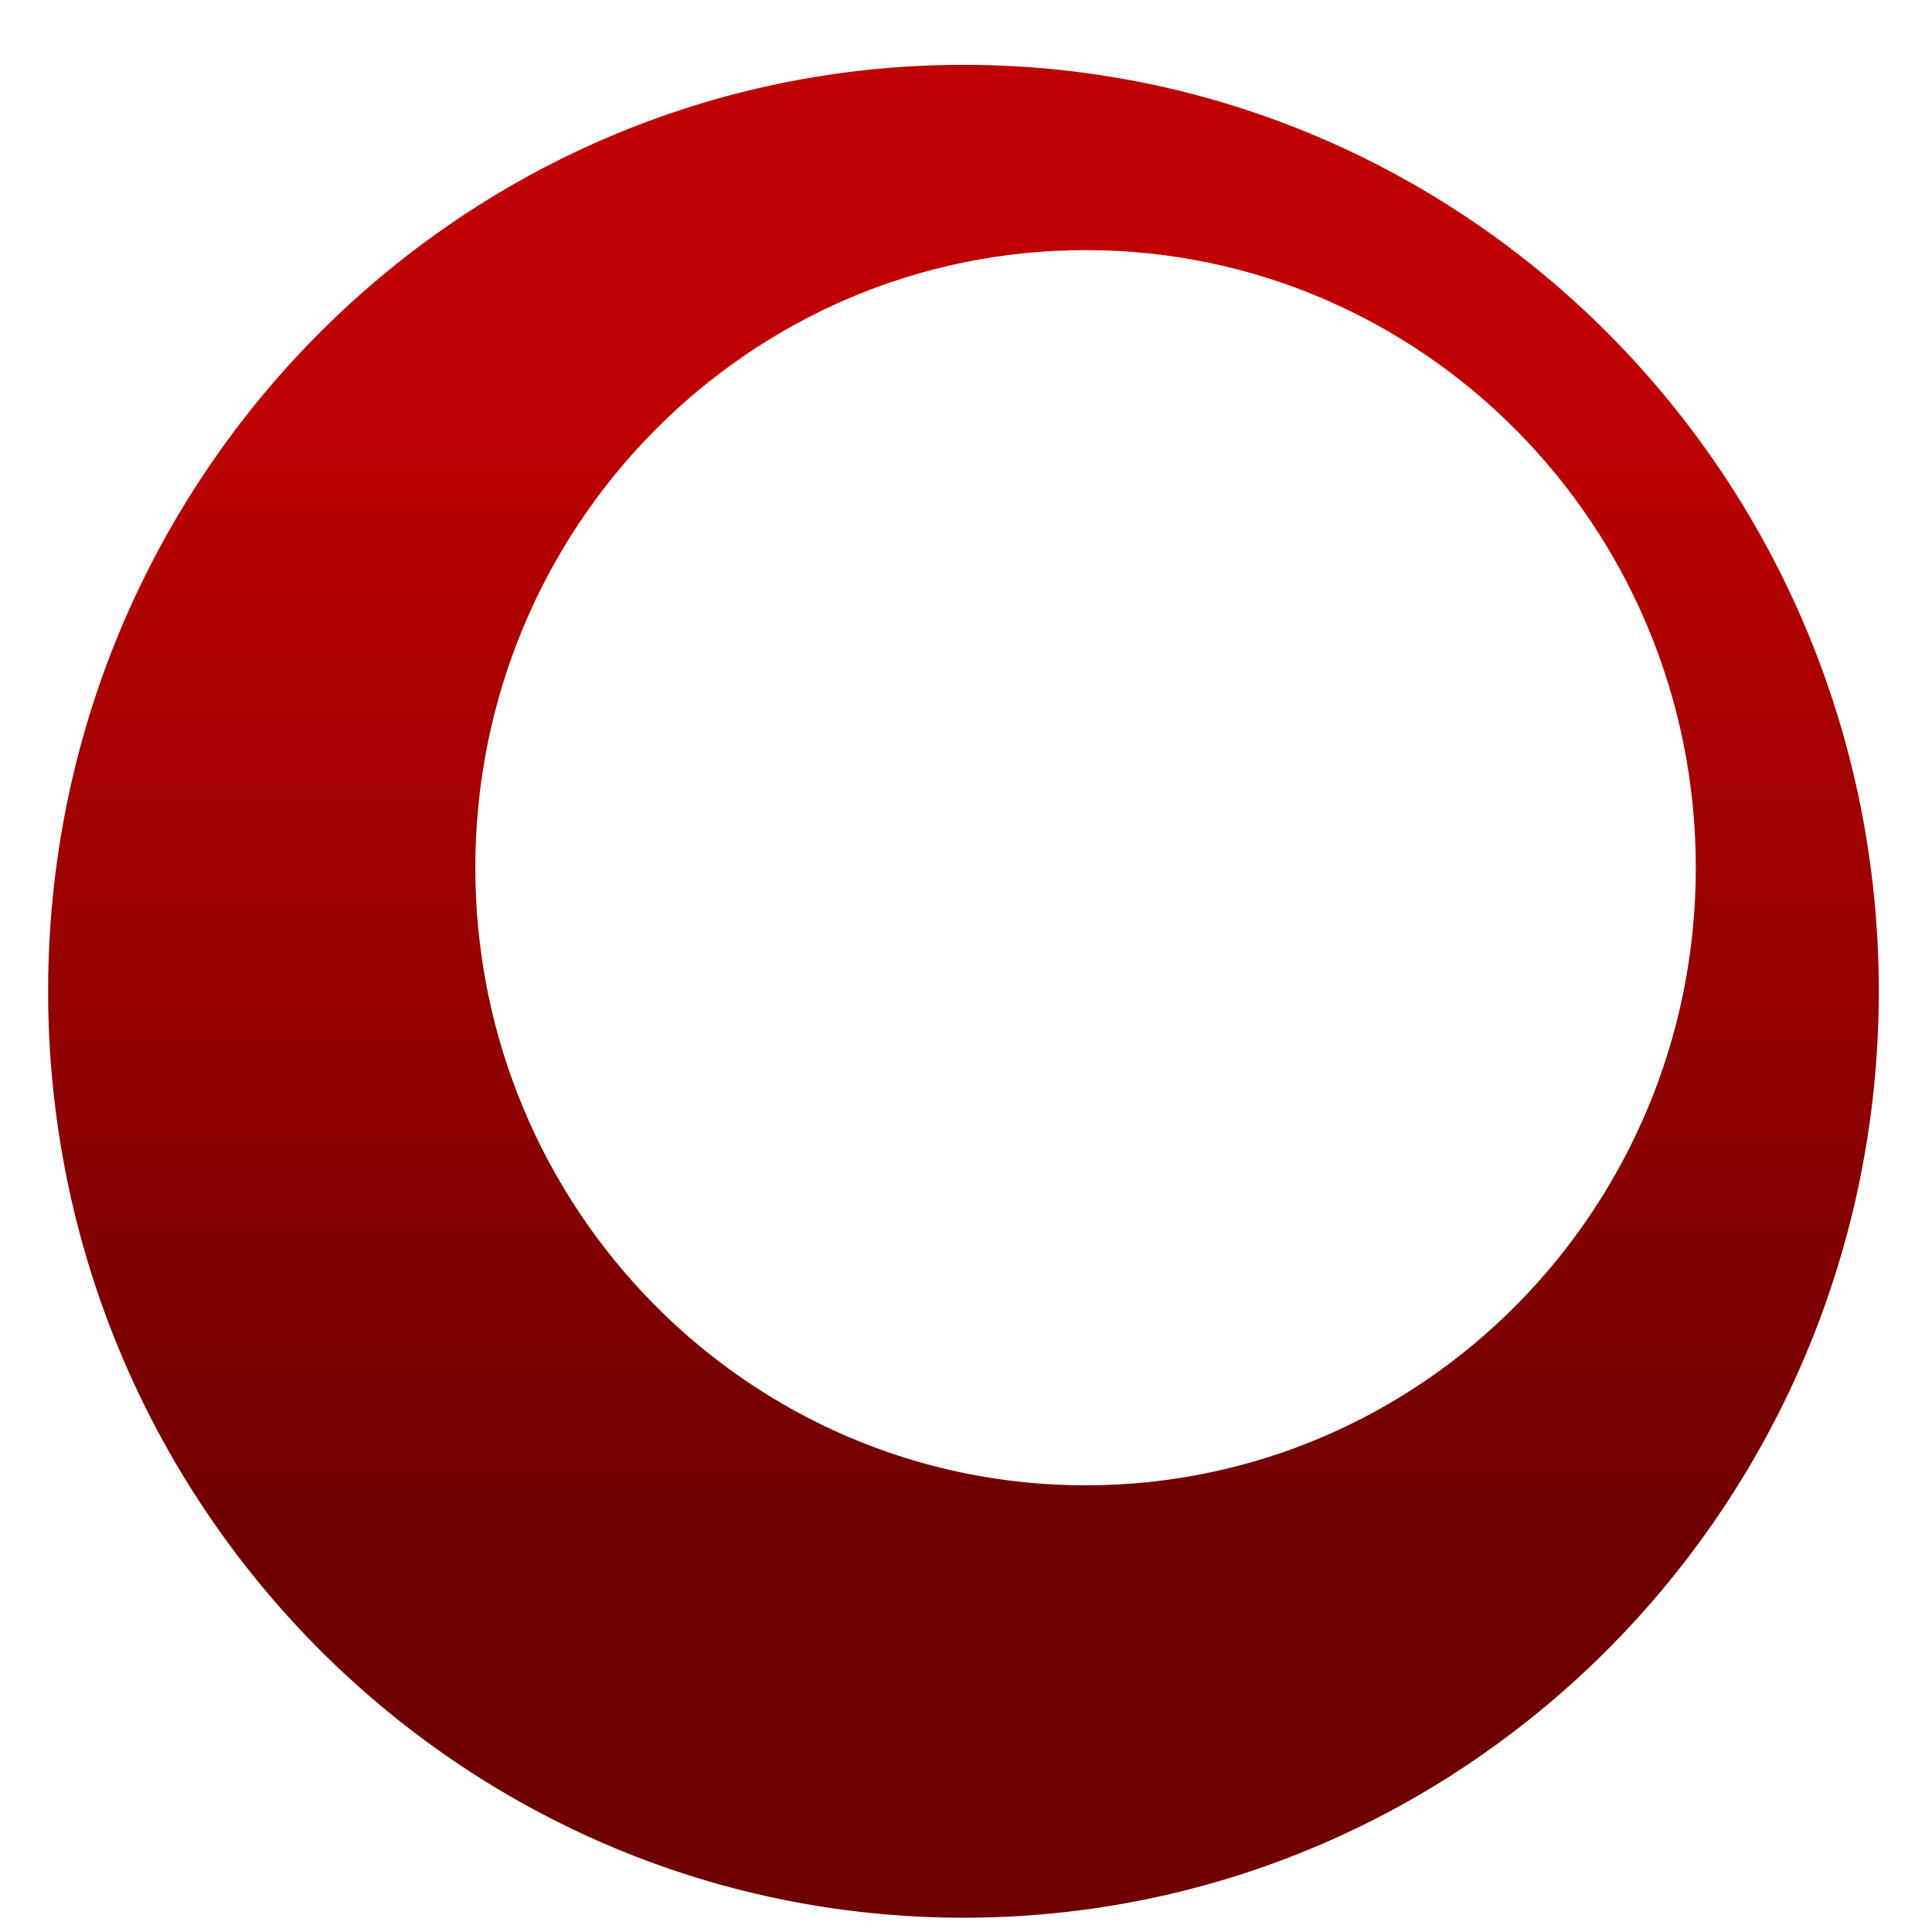 <svg xmlns="http://www.w3.org/2000/svg" xmlns:xlink="http://www.w3.org/1999/xlink" width="64" height="64" viewBox="0 0 64 64" version="1.1"><defs><linearGradient id="linear0" gradientUnits="userSpaceOnUse" x1="0" y1="0" x2="0" y2="1" gradientTransform="matrix(60.502,0,0,38.242,0.999,13.013)"><stop offset="0" style="stop-color:#bf0000;stop-opacity:1;"/><stop offset="1" style="stop-color:#6e0000;stop-opacity:1;"/></linearGradient></defs><g id="surface1"><path style=" stroke:none;fill-rule:nonzero;fill:url(#linear0);" d="M 31.918 2.148 C 15.172 2.148 1.594 15.883 1.594 32.836 C 1.594 49.785 15.172 63.527 31.918 63.527 C 48.664 63.527 62.238 49.785 62.238 32.836 C 62.238 15.883 48.664 2.148 31.918 2.148 Z M 35.961 8.285 C 47.121 8.285 56.176 17.445 56.176 28.742 C 56.176 40.043 47.121 49.203 35.961 49.203 C 24.797 49.203 15.746 40.043 15.746 28.742 C 15.746 17.445 24.797 8.285 35.961 8.285 Z M 35.961 8.285 "/></g></svg>

